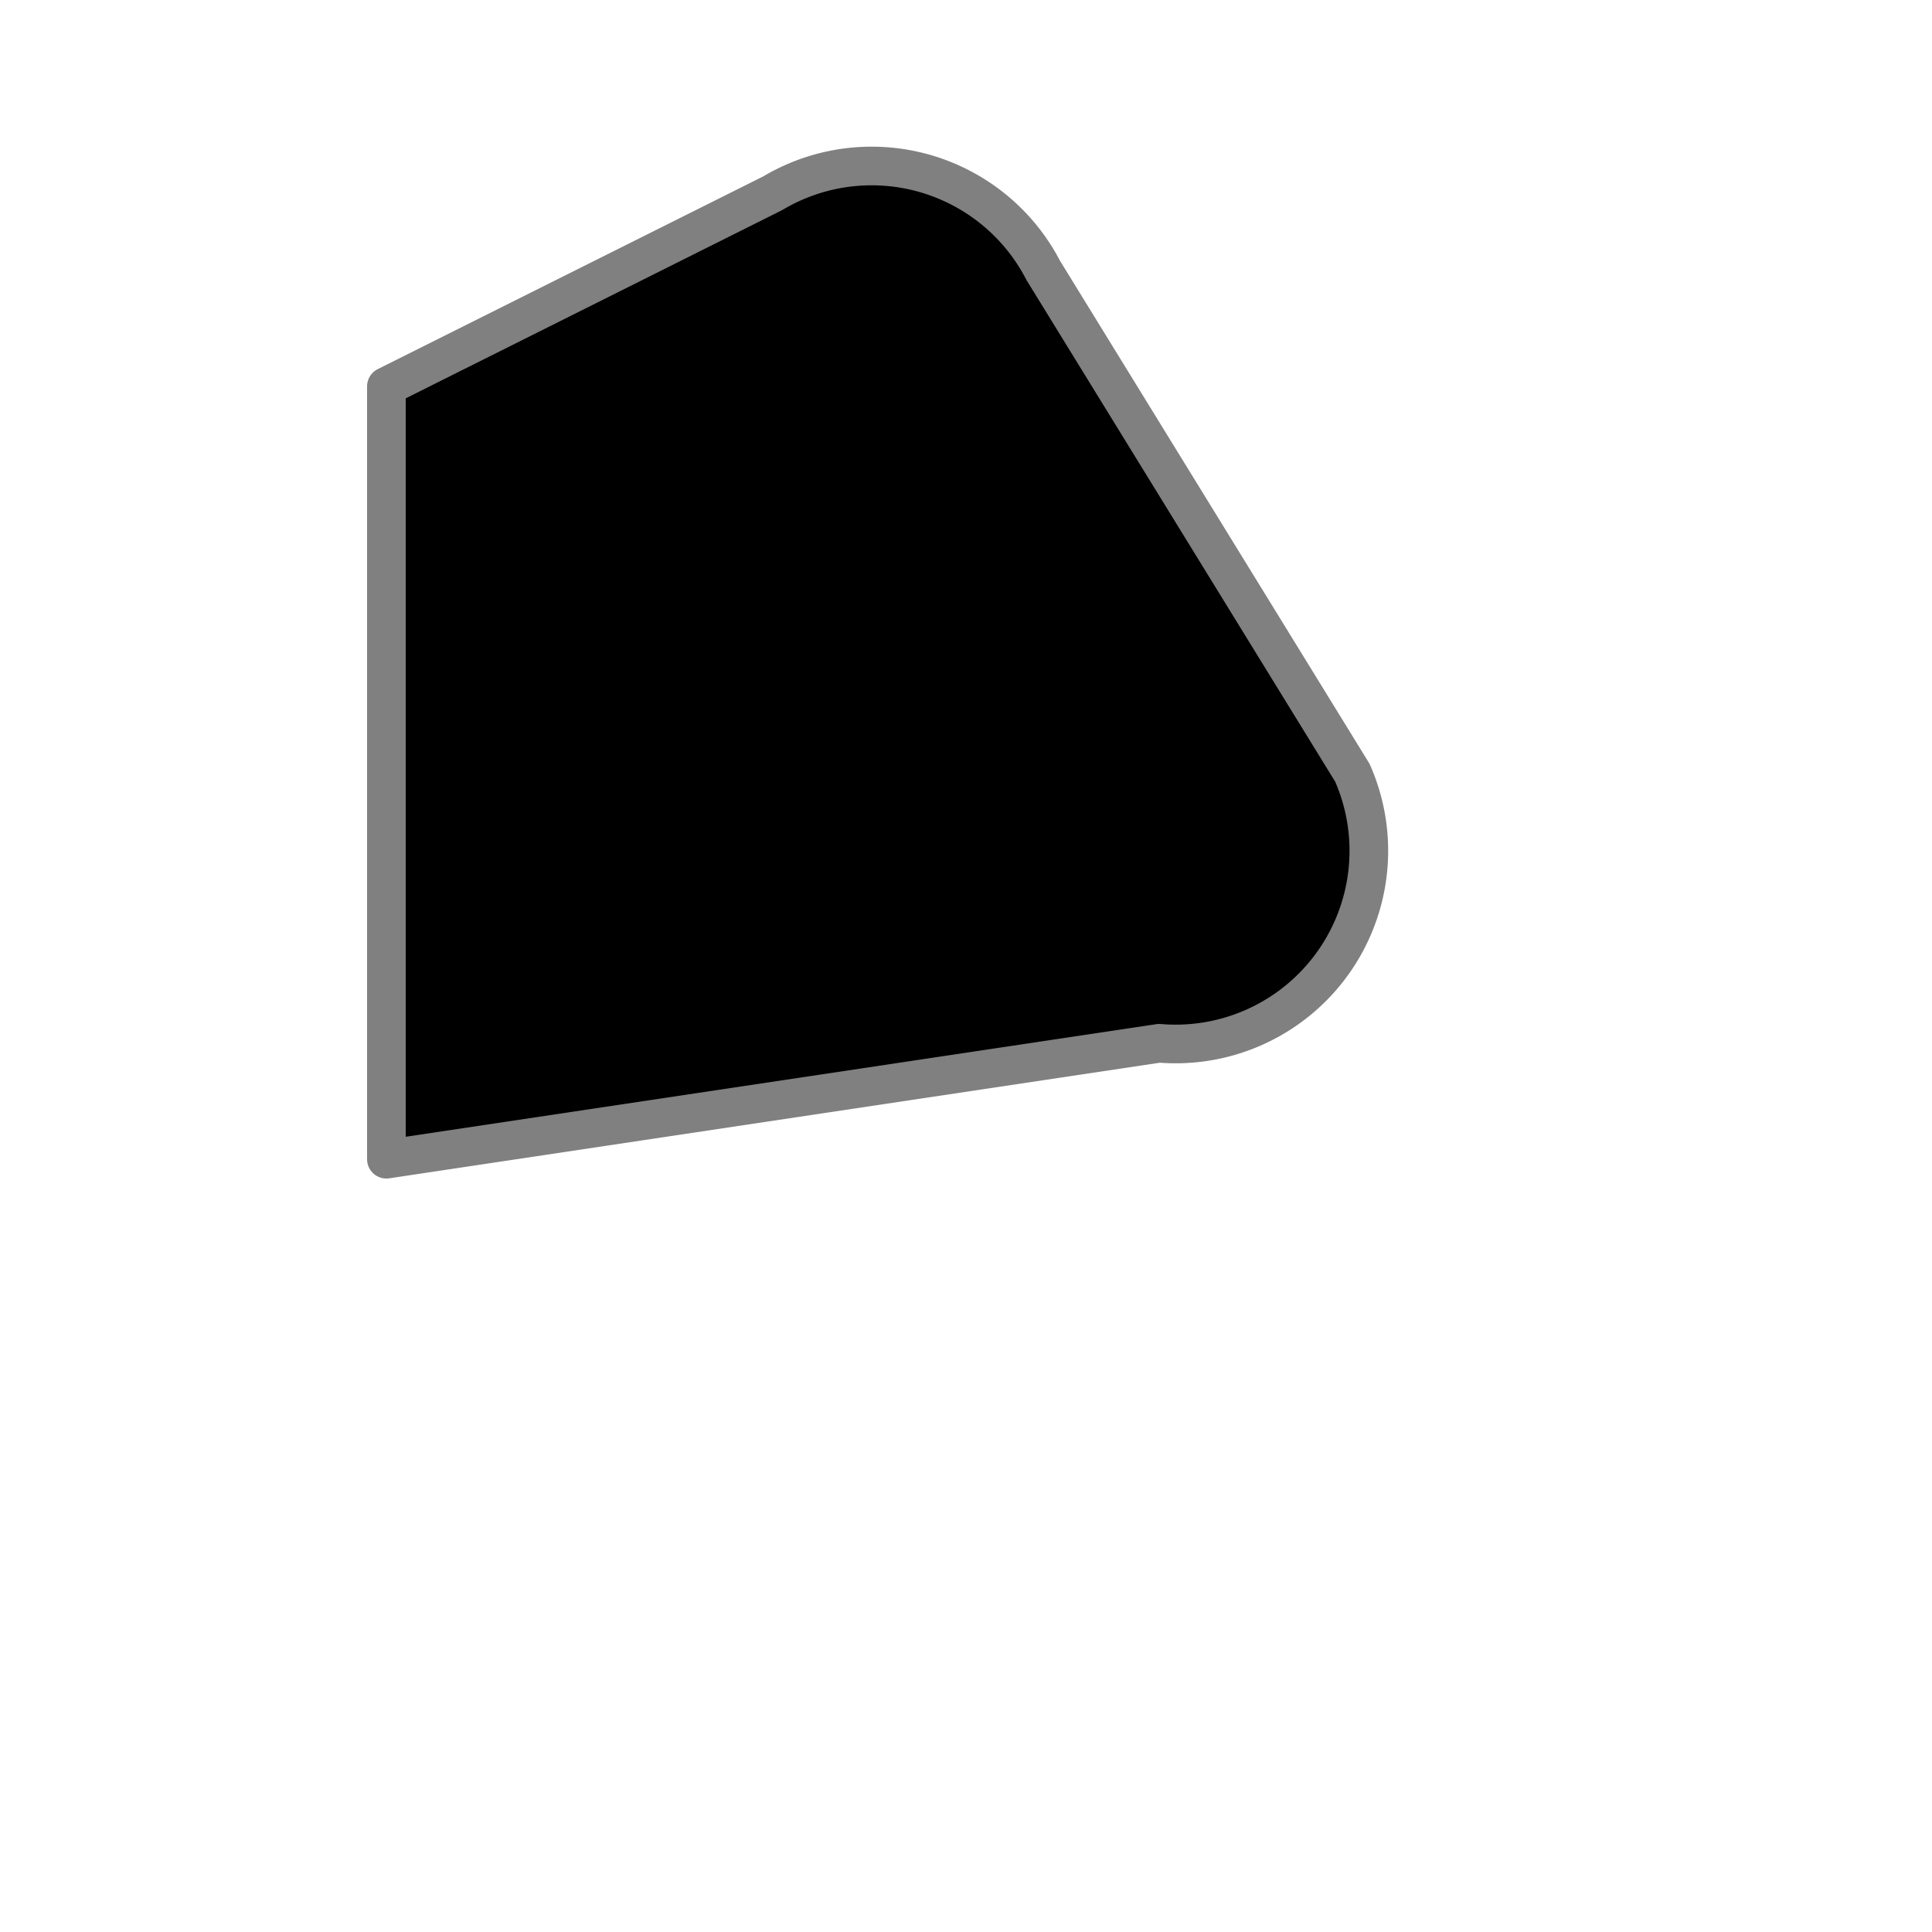 <svg width="500" height="500" xmlns="http://www.w3.org/2000/svg">
    <path stroke="grey" stroke-width="10" stroke-linejoin="round"
          d="M 100 100 L 200,50 A 50 50 0 0 1 270,70 L 350 200 A 50 50 0 0 1 300,270 L 100 300 Z"/>
</svg>
